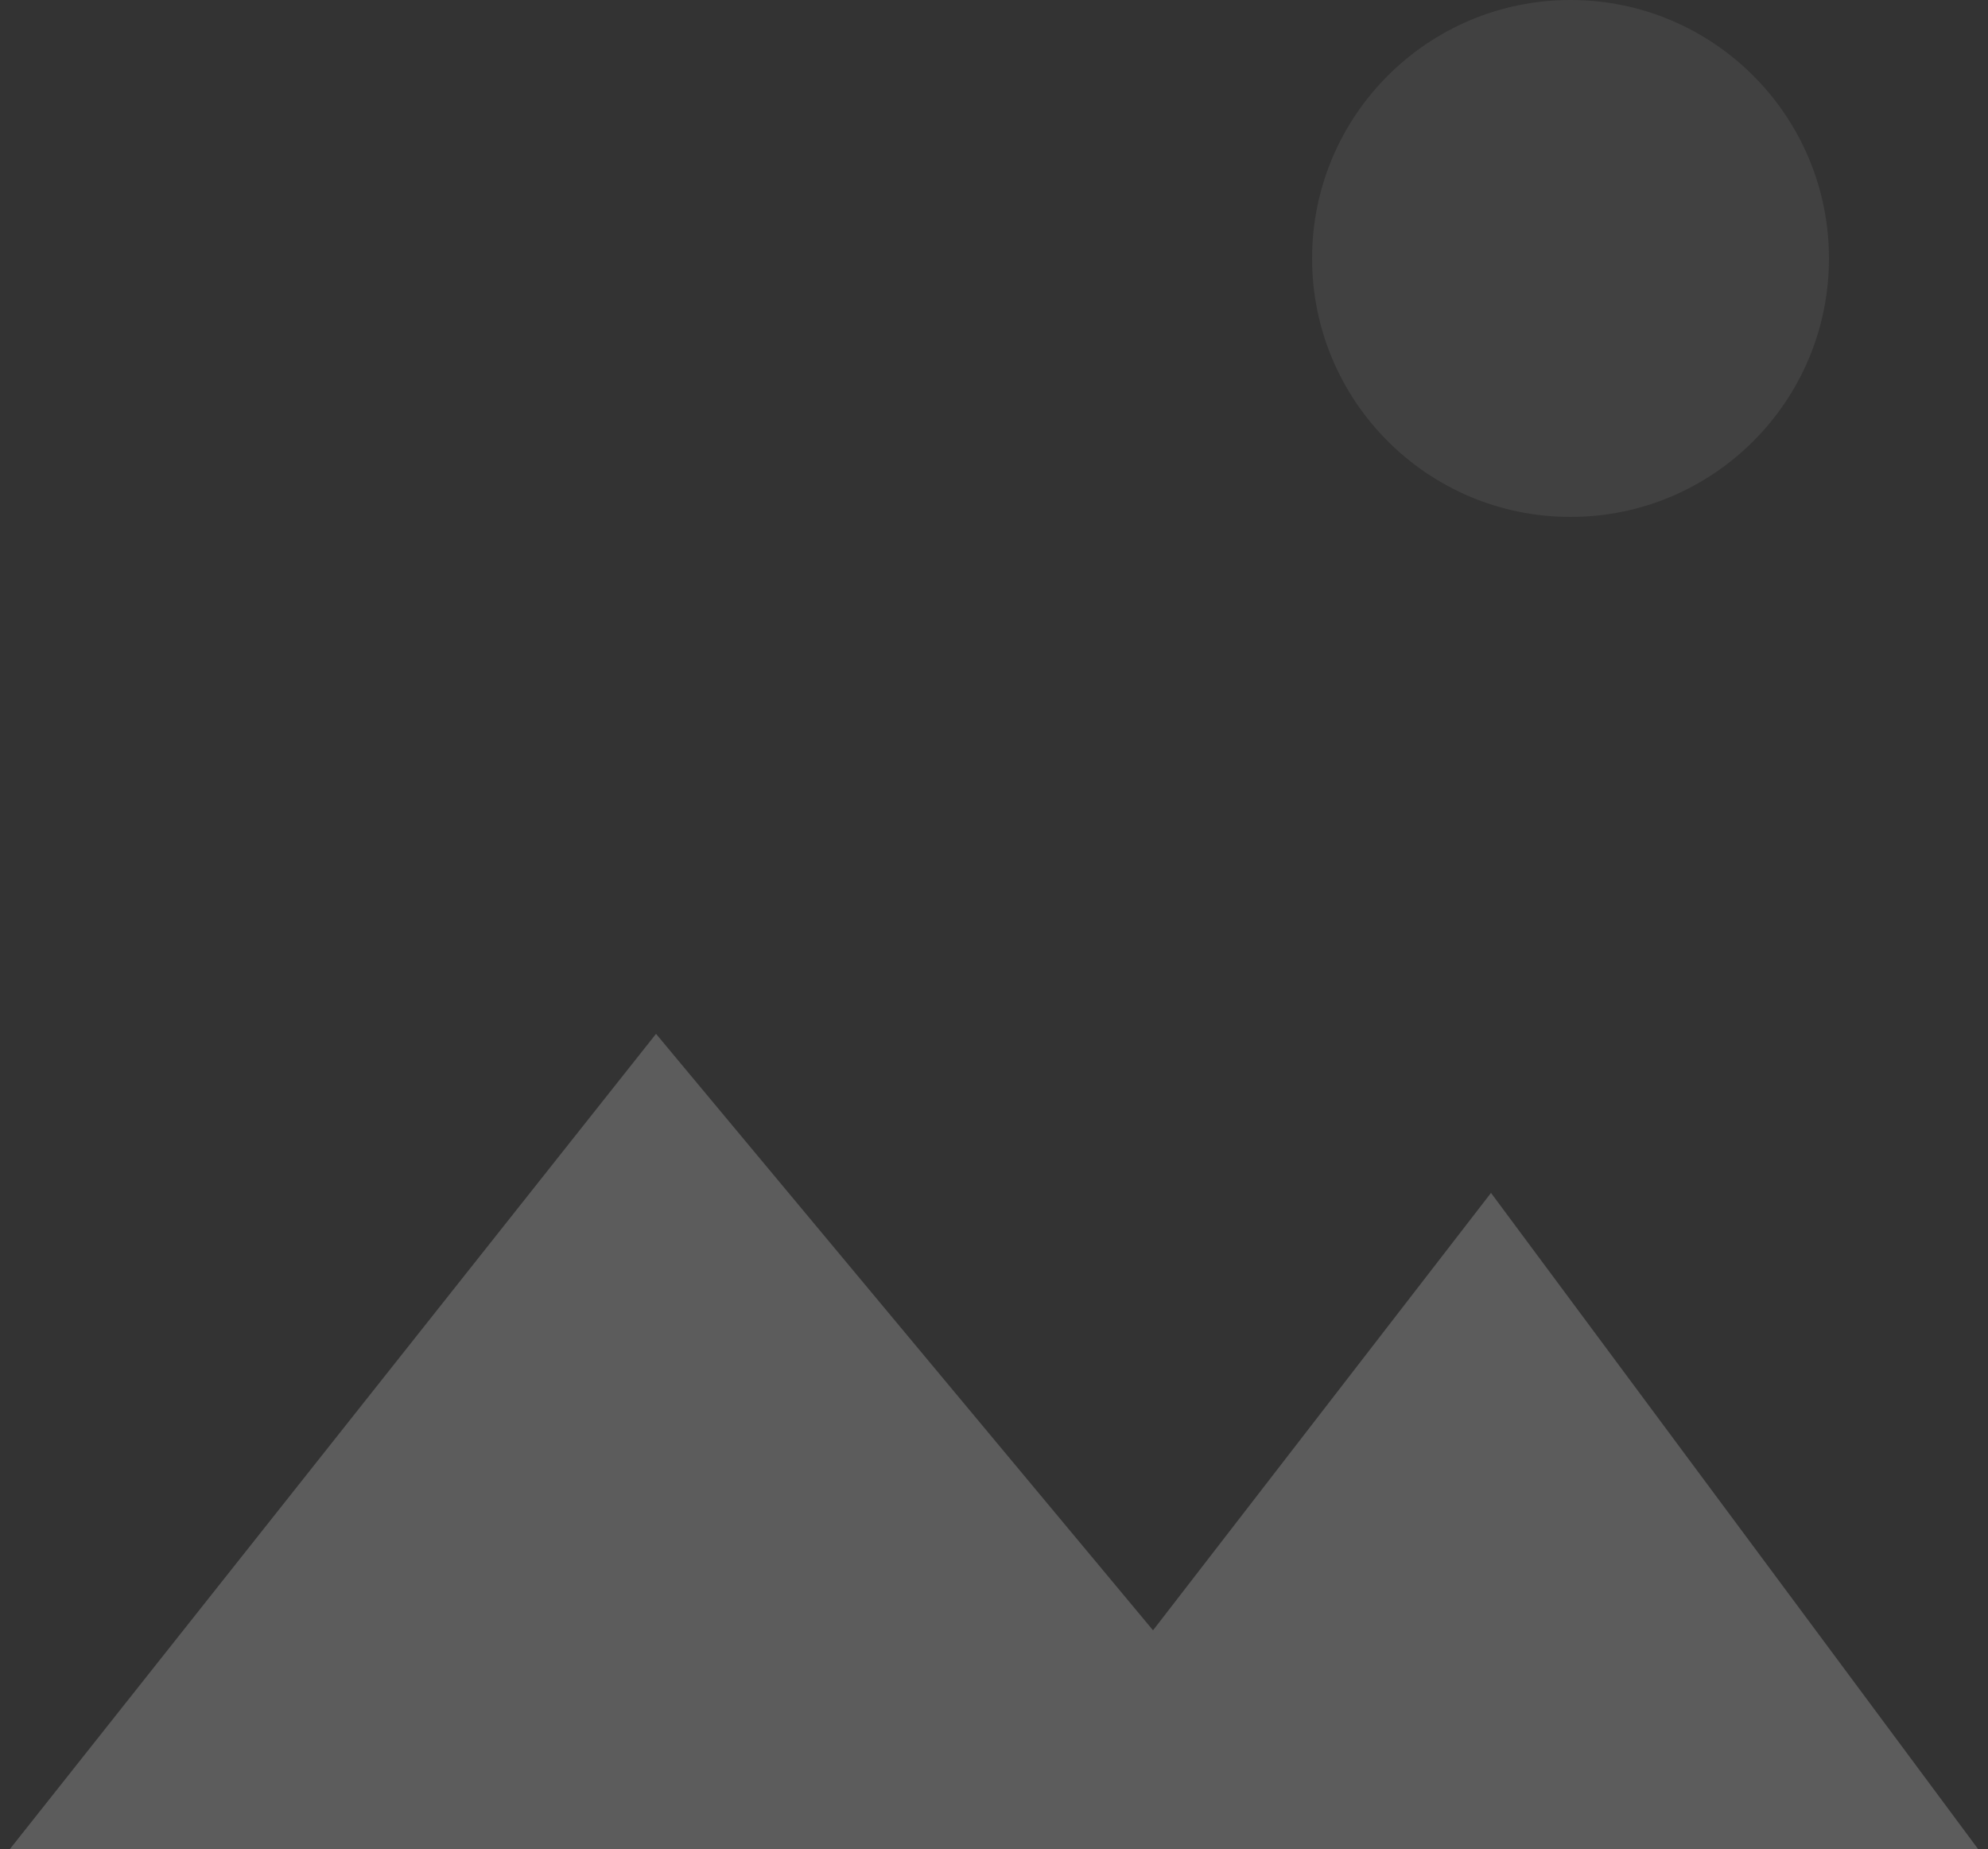 <svg fill="none" height="93" viewBox="0 0 100 93" width="100" xmlns="http://www.w3.org/2000/svg"><rect x="0" y="0" width="100" height="93" fill="#333333" stroke="none"/><path d="m33 52-32.5 41h99l-24.5-33-17 22z" fill="#fff" opacity=".2"/><circle cx="79" cy="13" fill="#c4c4c4" opacity=".1" r="13"/></svg>